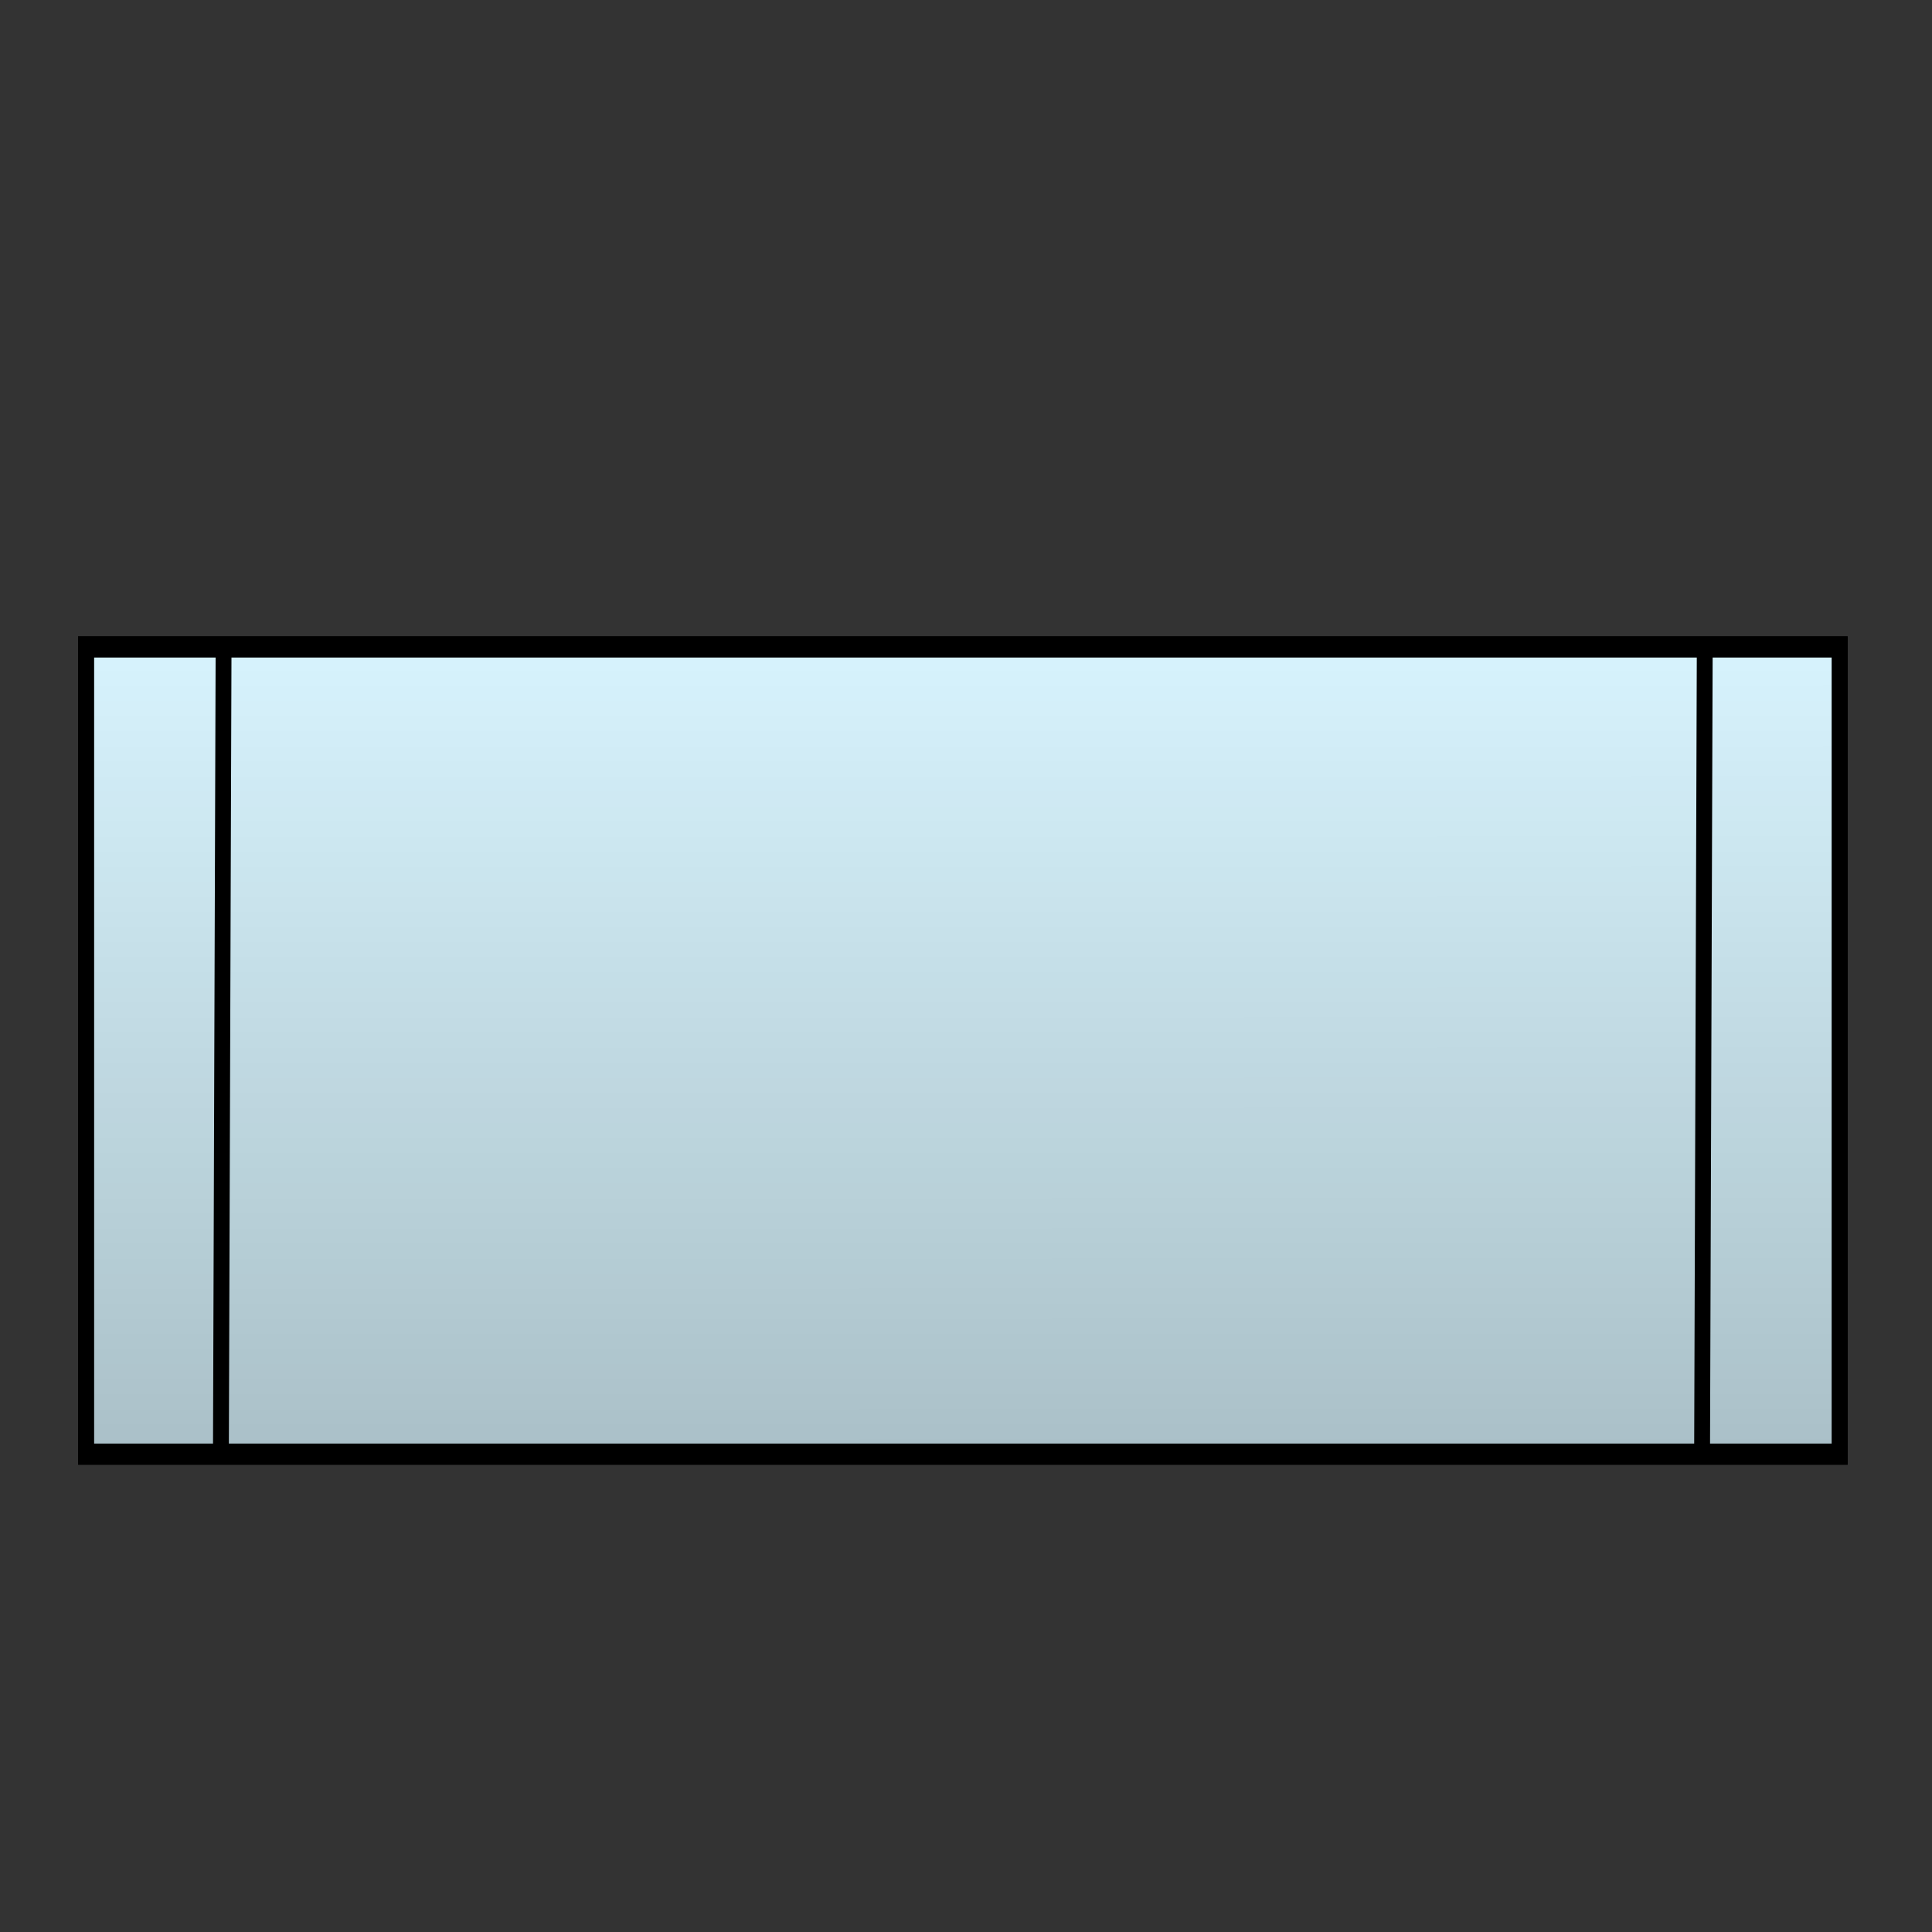 <?xml version="1.0" encoding="UTF-8" standalone="no"?>
<!-- Created with Inkscape (http://www.inkscape.org/) -->

<svg
   width="400"
   height="400"
   viewBox="0 0 105.833 105.833"
   version="1.1"
   id="svg1"
   inkscape:version="1.3.2 (091e20e, 2023-11-25, custom)"
   sodipodi:docname="module.svg"
   xmlns:inkscape="http://www.inkscape.org/namespaces/inkscape"
   xmlns:sodipodi="http://sodipodi.sourceforge.net/DTD/sodipodi-0.dtd"
   xmlns:xlink="http://www.w3.org/1999/xlink"
   xmlns="http://www.w3.org/2000/svg"
   xmlns:svg="http://www.w3.org/2000/svg">
  <rect x="0" y="0" width="105.833" height="105.833" fill="#333333" stroke="none"/>
  <sodipodi:namedview
     id="namedview1"
     pagecolor="#ffffff"
     bordercolor="#000000"
     borderopacity="0.25"
     inkscape:showpageshadow="2"
     inkscape:pageopacity="0.0"
     inkscape:pagecheckerboard="0"
     inkscape:deskcolor="#d1d1d1"
     inkscape:document-units="mm"
     inkscape:zoom="0.73139029"
     inkscape:cx="396.50513"
     inkscape:cy="12.988961"
     inkscape:window-width="1920"
     inkscape:window-height="1017"
     inkscape:window-x="3832"
     inkscape:window-y="0"
     inkscape:window-maximized="1"
     inkscape:current-layer="layer1" />
  <defs
     id="defs1">
    <linearGradient
       id="linearGradient6563-0"
       x1="-221.12"
       x2="-224.16"
       y1="1102.7"
       y2="532.88"
       gradientTransform="matrix(0.281,0,0,0.192,242.75,11.245)"
       gradientUnits="userSpaceOnUse"
       xlink:href="#linearGradient40" />
    <linearGradient
       id="linearGradient40">
      <stop
         stop-opacity=".496"
         offset="0"
         id="stop1" />
      <stop
         stop-opacity="0"
         offset="1"
         id="stop2" />
    </linearGradient>
    <linearGradient
       id="linearGradient11"
       x1="736.43"
       x2="726.27"
       y1="1713.1"
       y2="1219.6"
       gradientTransform="matrix(0.287,0,0,0.141,-133.06,561.26)"
       gradientUnits="userSpaceOnUse"
       xlink:href="#linearGradient6613" />
    <linearGradient
       id="linearGradient6613">
      <stop
         stop-opacity=".494"
         offset="0"
         id="stop3" />
      <stop
         stop-opacity="0"
         offset="1"
         id="stop4" />
    </linearGradient>
    <linearGradient
       id="linearGradient21"
       x1="-687.4"
       x2="-687.52"
       y1="1380"
       y2="820.43"
       gradientTransform="matrix(0.266,0,0,0.141,686.72,201.94)"
       gradientUnits="userSpaceOnUse"
       xlink:href="#linearGradient40" />
    <linearGradient
       id="linearGradient22"
       x1="-192.92"
       x2="-193.21"
       y1="1463"
       y2="885.12"
       gradientTransform="matrix(0.322,0,0,0.322,1056.1,98.196)"
       gradientUnits="userSpaceOnUse"
       xlink:href="#linearGradient40" />
    <linearGradient
       id="linearGradient6561"
       x1="196.81"
       x2="200.69"
       y1="1107.1"
       y2="525.34"
       gradientTransform="matrix(0.265,0,0,0.198,552.8,133.02)"
       gradientUnits="userSpaceOnUse"
       xlink:href="#linearGradient40" />
    <linearGradient
       id="linearGradient6611"
       x1="1213.5"
       x2="1204.9"
       y1="1809.5"
       y2="1192.6"
       gradientTransform="matrix(0.265,0,0,0.265,-78.993,696.65)"
       gradientUnits="userSpaceOnUse"
       xlink:href="#linearGradient40" />
    <linearGradient
       id="linearGradient6585-9"
       x1="86.18"
       x2="89.206"
       y1="1430.8"
       y2="888.29"
       gradientTransform="matrix(0.265,0,0,0.195,50.661,-61.953)"
       gradientUnits="userSpaceOnUse"
       xlink:href="#linearGradient40" />
    <linearGradient
       id="linearGradient2"
       x1="1213.9"
       x2="1208.1"
       y1="1769.2"
       y2="1217.1"
       gradientTransform="translate(497.67,1030.6)"
       gradientUnits="userSpaceOnUse"
       xlink:href="#linearGradient6613" />
    <linearGradient
       id="linearGradient6633-9"
       x1="-691.07"
       x2="-674.72"
       y1="1666.1"
       y2="1341.3"
       gradientTransform="matrix(0.265,0,0,0.265,233.008,-315.114)"
       gradientUnits="userSpaceOnUse"
       xlink:href="#linearGradient6613" />
    <linearGradient
       id="linearGradient20"
       x1="-687.4"
       x2="-687.52"
       y1="1380"
       y2="820.43"
       gradientTransform="matrix(0.266,0,0,0.141,677.4,128.62)"
       gradientUnits="userSpaceOnUse"
       xlink:href="#linearGradient40" />
  </defs>
  <g
     inkscape:label="Calque 1"
     inkscape:groupmode="layer"
     id="layer1">
    <g
       transform="matrix(0.998,0,0,1.323,-438.42,-287.696)"
       stroke="#000000"
       id="g35"
       style="stroke-width:0.87;stroke-dasharray:none">
      <rect
         x="444.02"
         y="244.24"
         width="96.261"
         height="33.428"
         fill="#d7f3fd"
         stroke-width="0.968"
         id="rect33"
         style="stroke-width:0.87;stroke-dasharray:none" />
      <rect
         x="444.02"
         y="244.24"
         width="96.261"
         height="33.428"
         fill="url(#linearGradient20)"
         stroke-width="0.968"
         id="rect34"
         style="fill:url(#linearGradient20);stroke-width:0.87;stroke-dasharray:none" />
      <path
         d="m 532.87,244.3 -0.146,33.296"
         fill="#b8860b"
         id="path34"
         style="stroke-width:0.87;stroke-dasharray:none" />
      <path
         d="m 451.57,244.31 -0.146,33.296"
         fill="#b8860b"
         id="path35"
         style="stroke-width:0.87;stroke-dasharray:none" />
    </g>
  </g>
</svg>
